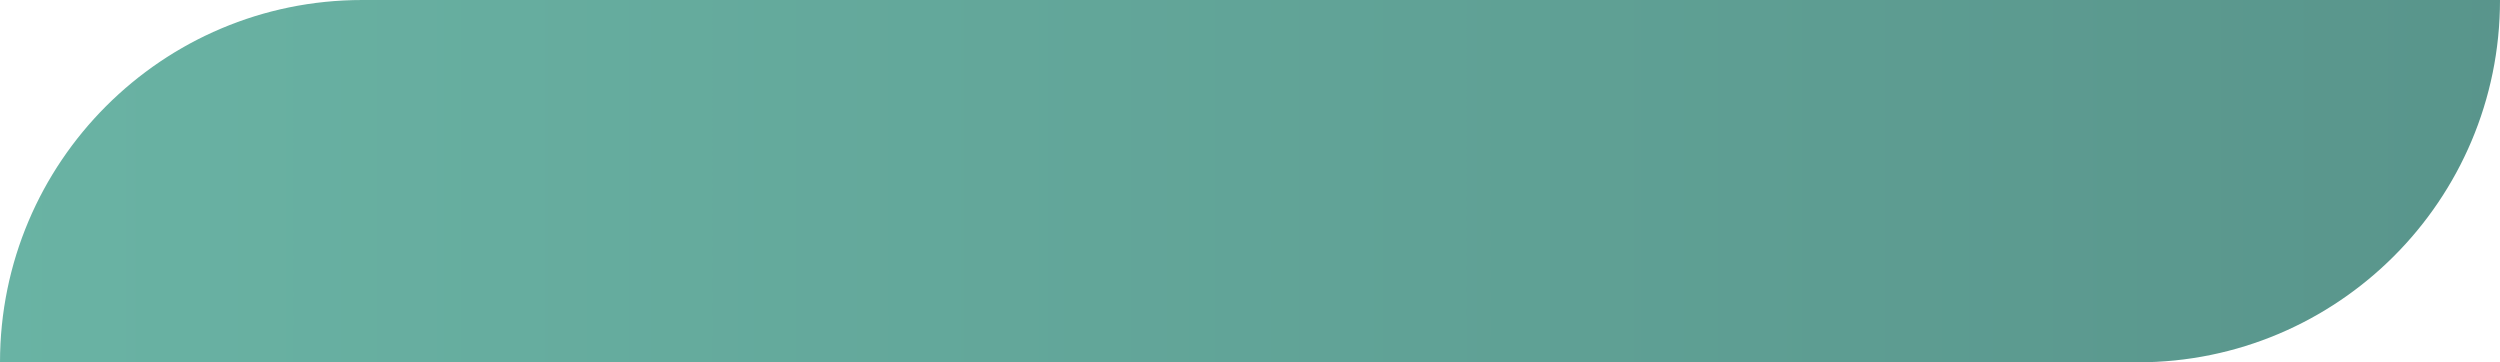 <svg width="69" height="10" viewBox="0 0 69 10" fill="none" xmlns="http://www.w3.org/2000/svg">
<path opacity="0.8" d="M0 10C0 4.477 4.477 0 10 0H69C69 5.523 64.523 10 59 10H0Z" fill="url(#paint0_linear_1783_10697)"/>
<defs>
<linearGradient id="paint0_linear_1783_10697" x1="0" y1="0" x2="196.125" y2="-6.93533e-08" gradientUnits="userSpaceOnUse">
<stop stop-color="#44A08D"/>
<stop offset="1" stop-color="#093637"/>
</linearGradient>
</defs>
</svg>
